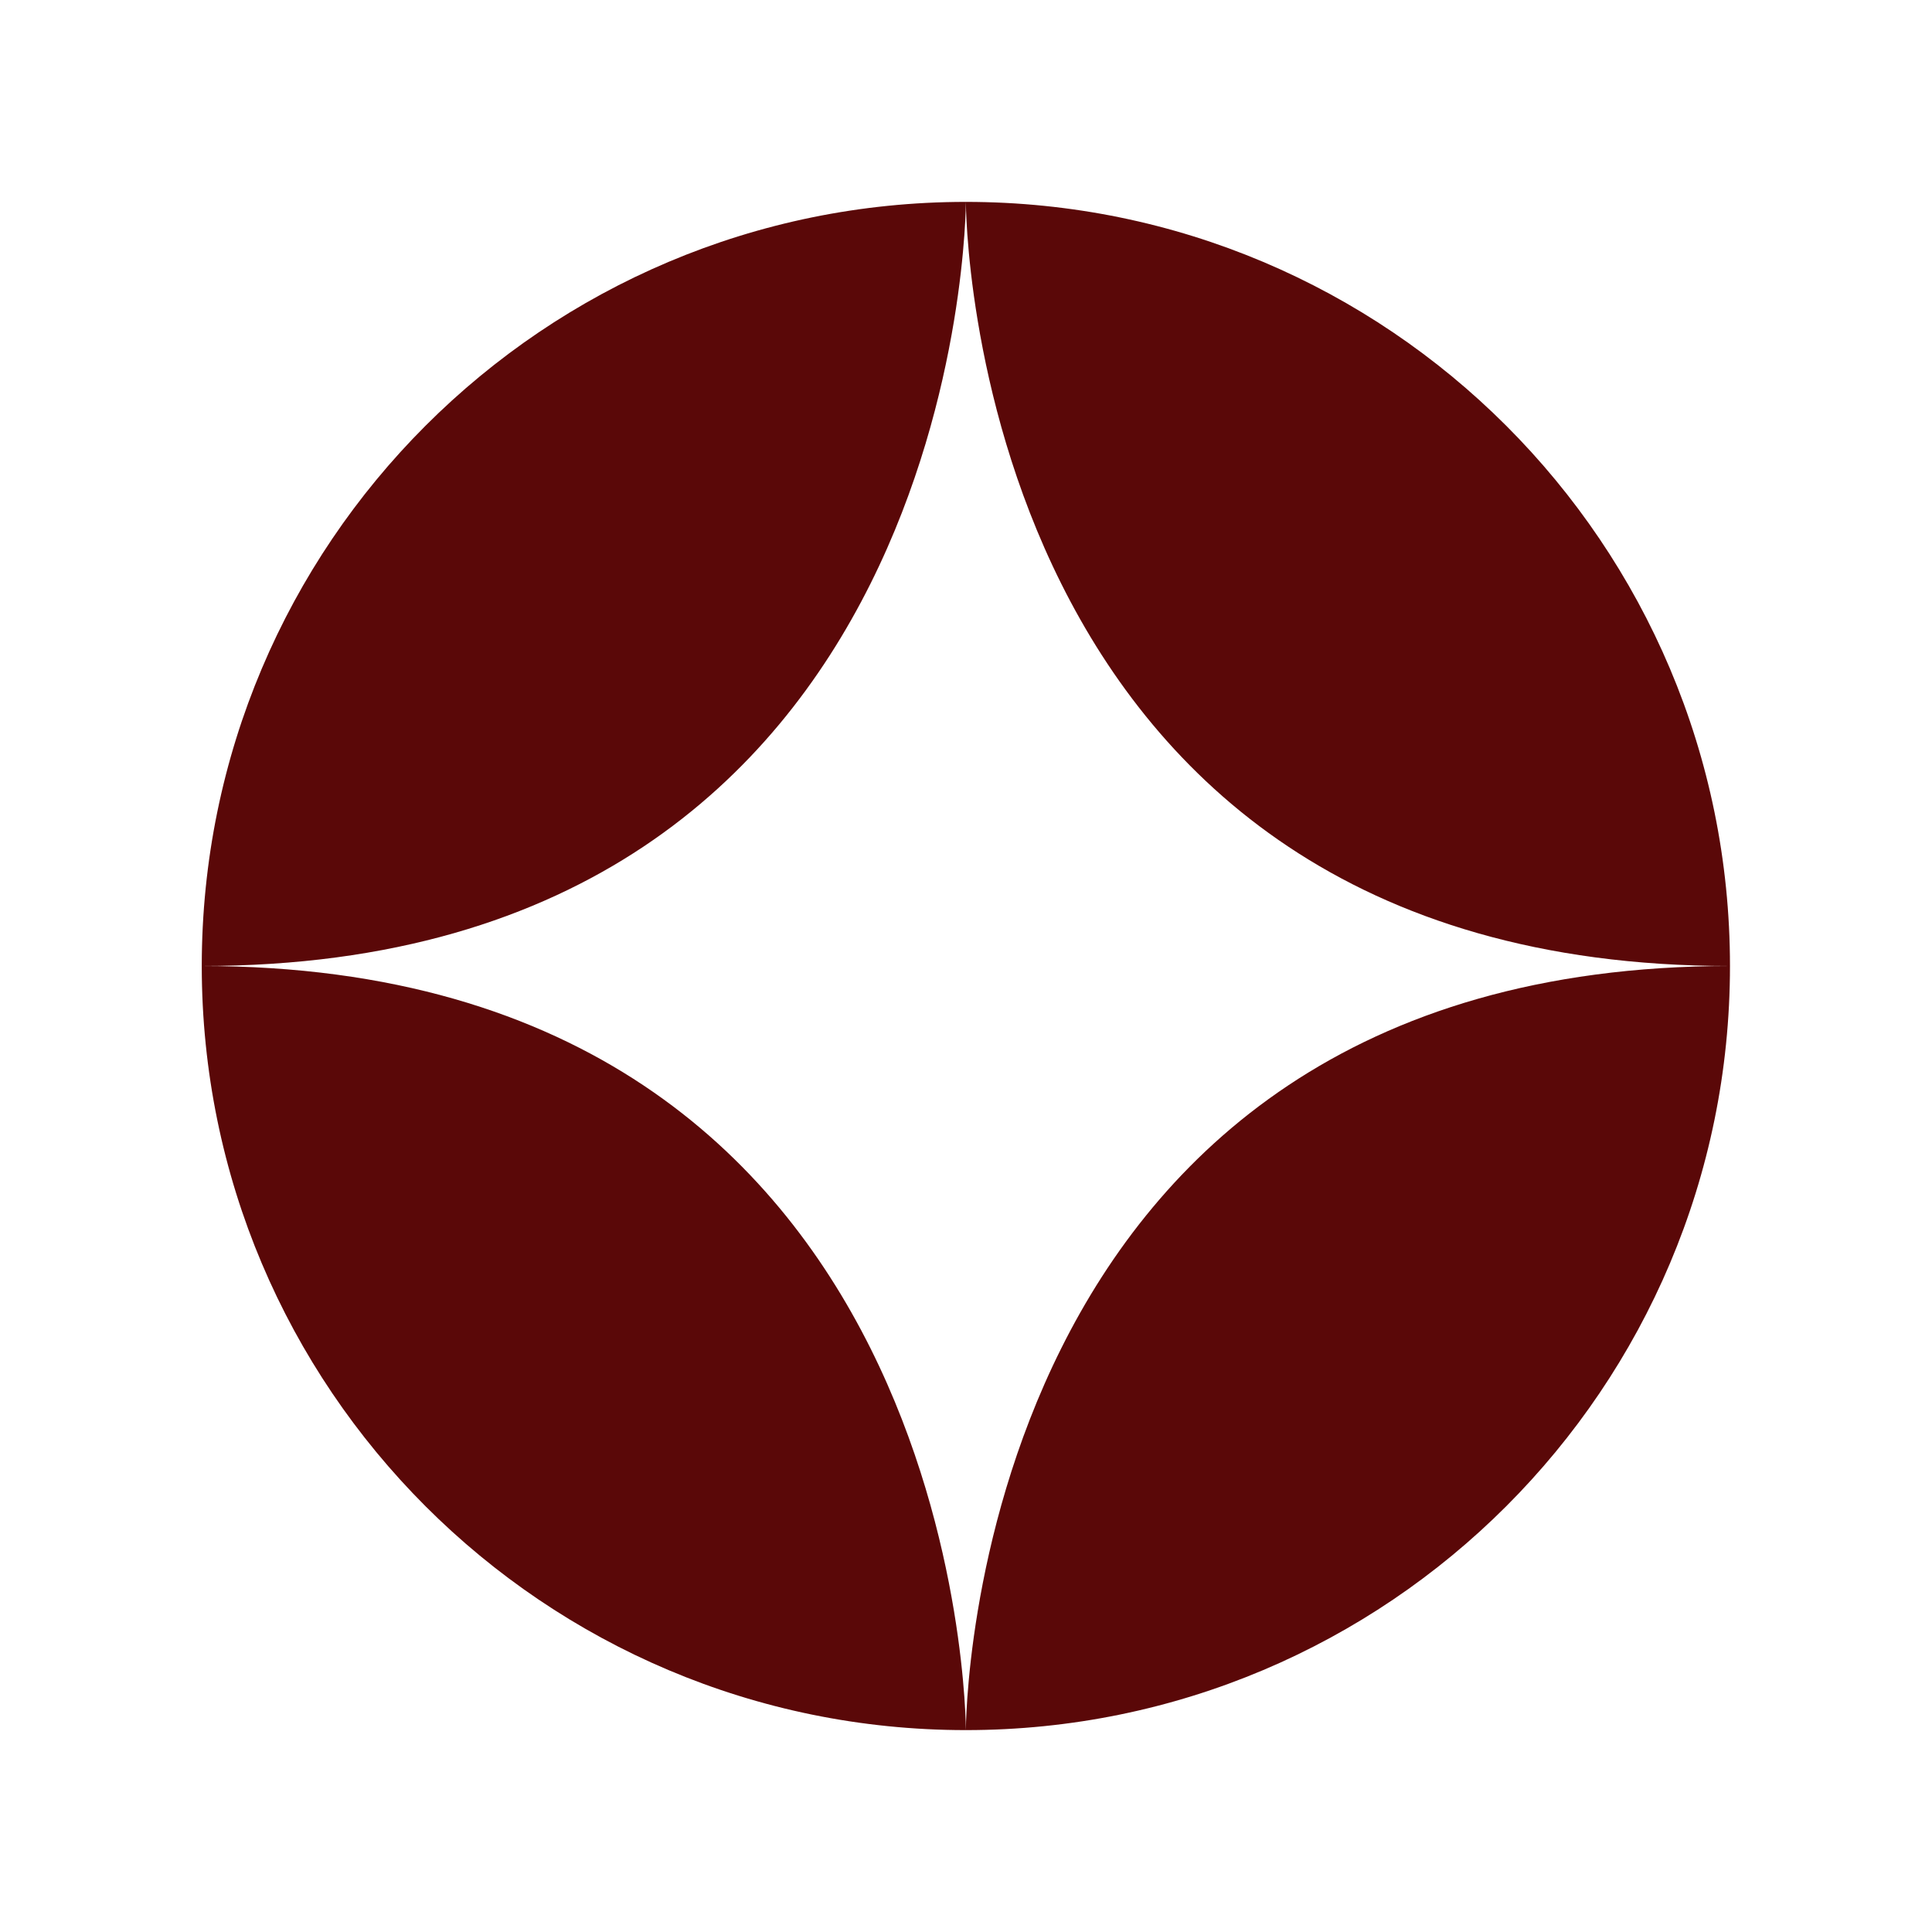<svg width="30" height="30" viewBox="0 0 30 30" fill="none" xmlns="http://www.w3.org/2000/svg">
<path d="M3.133 15C3.133 8.447 8.445 3.135 14.998 3.135C14.998 3.135 14.998 15 3.133 15ZM3.133 15C3.133 21.553 8.445 26.865 14.998 26.865C14.998 26.865 14.998 15 3.133 15ZM14.998 26.865C21.551 26.865 26.863 21.553 26.863 15C14.998 15 14.998 26.865 14.998 26.865ZM26.863 15C26.863 8.447 21.551 3.135 14.998 3.135C14.998 3.135 14.998 15 26.863 15Z" fill="#5A0808"/>
</svg>
